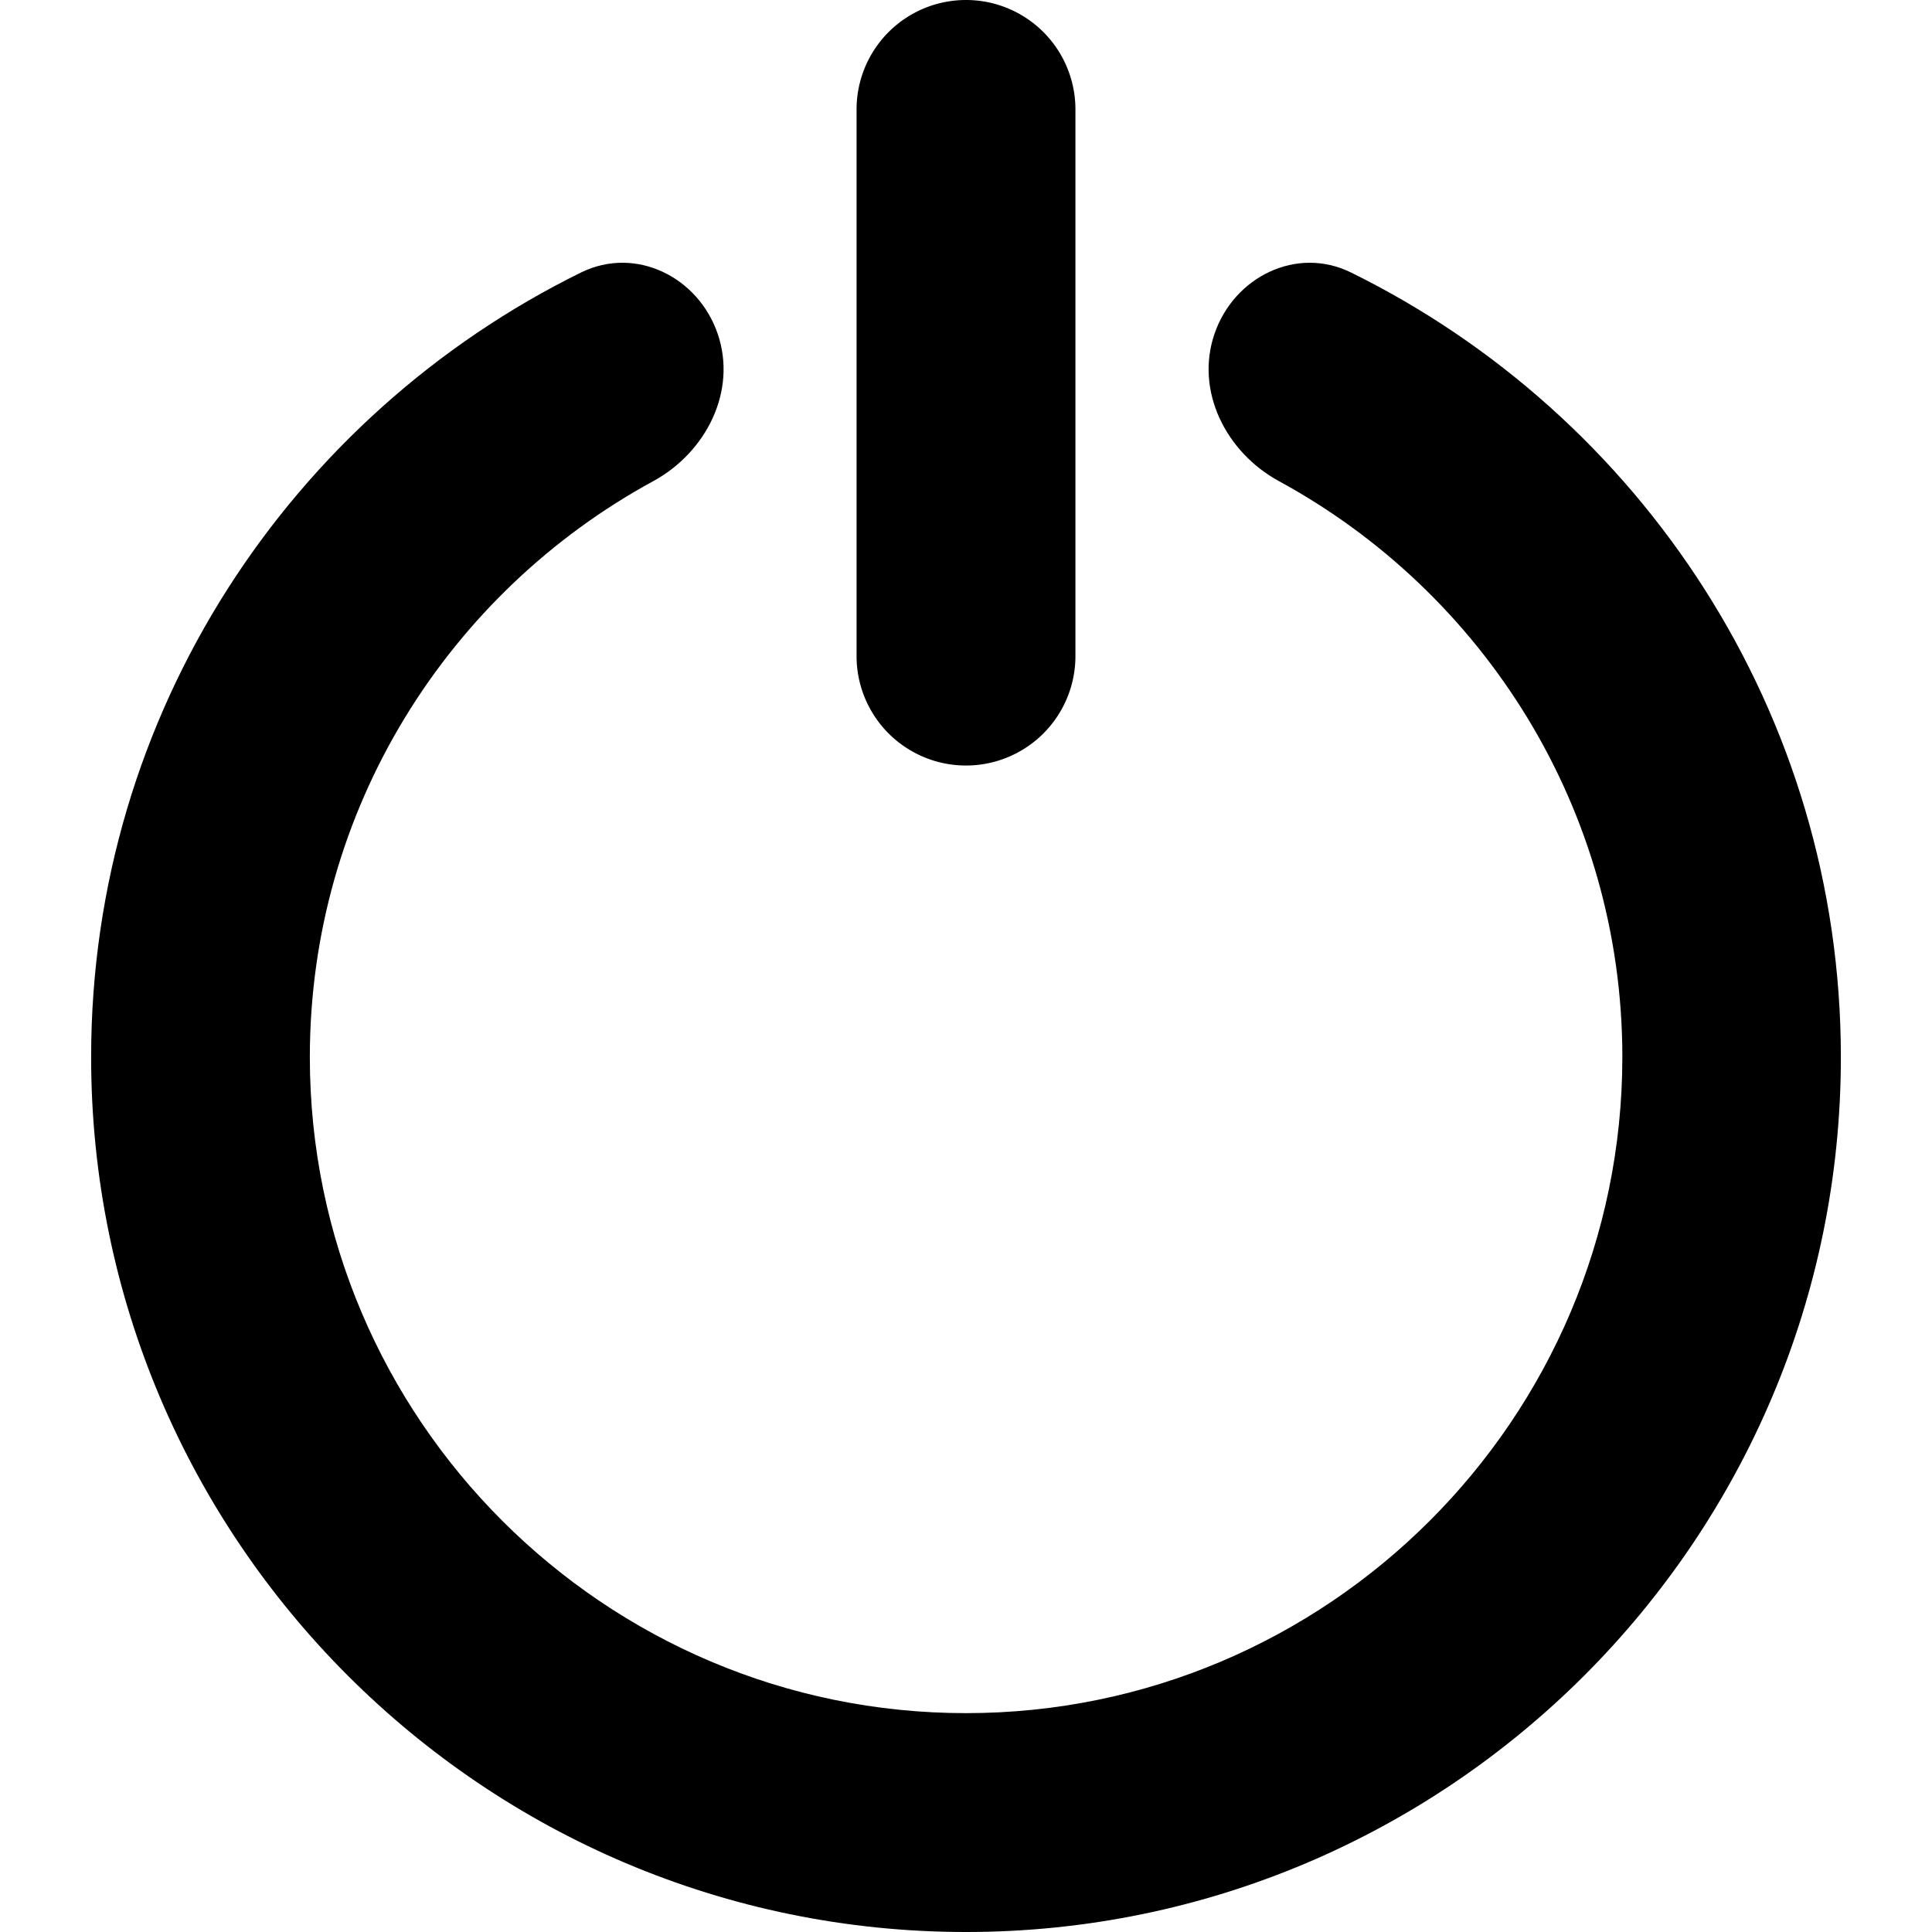 <svg id="Layer_1" data-name="Layer 1" xmlns="http://www.w3.org/2000/svg" viewBox="0 0 512 512"><title>standby-glyph</title><path d="M358,72.2c-14.36-7.06-30.95,1.13-36.14,16.25s3,31.4,17.08,39.06c54.14,29.47,91,86.78,91,152.64C429.89,376,351.88,454,256,454S82.11,376,82.11,280.15c0-65.86,36.86-123.16,91-152.64,14.06-7.65,22.27-23.93,17.08-39.06S168.4,65.14,154,72.2C77.21,110,24.15,188.91,24.15,280.15,24.15,408,128.16,512,256,512S487.85,408,487.85,280.15C487.85,188.91,434.79,110,358,72.2Z" /><path d="M256,202.87a29,29,0,0,0,29-29V29a29,29,0,0,0-58,0V173.89A29,29,0,0,0,256,202.87Z" /></svg>
